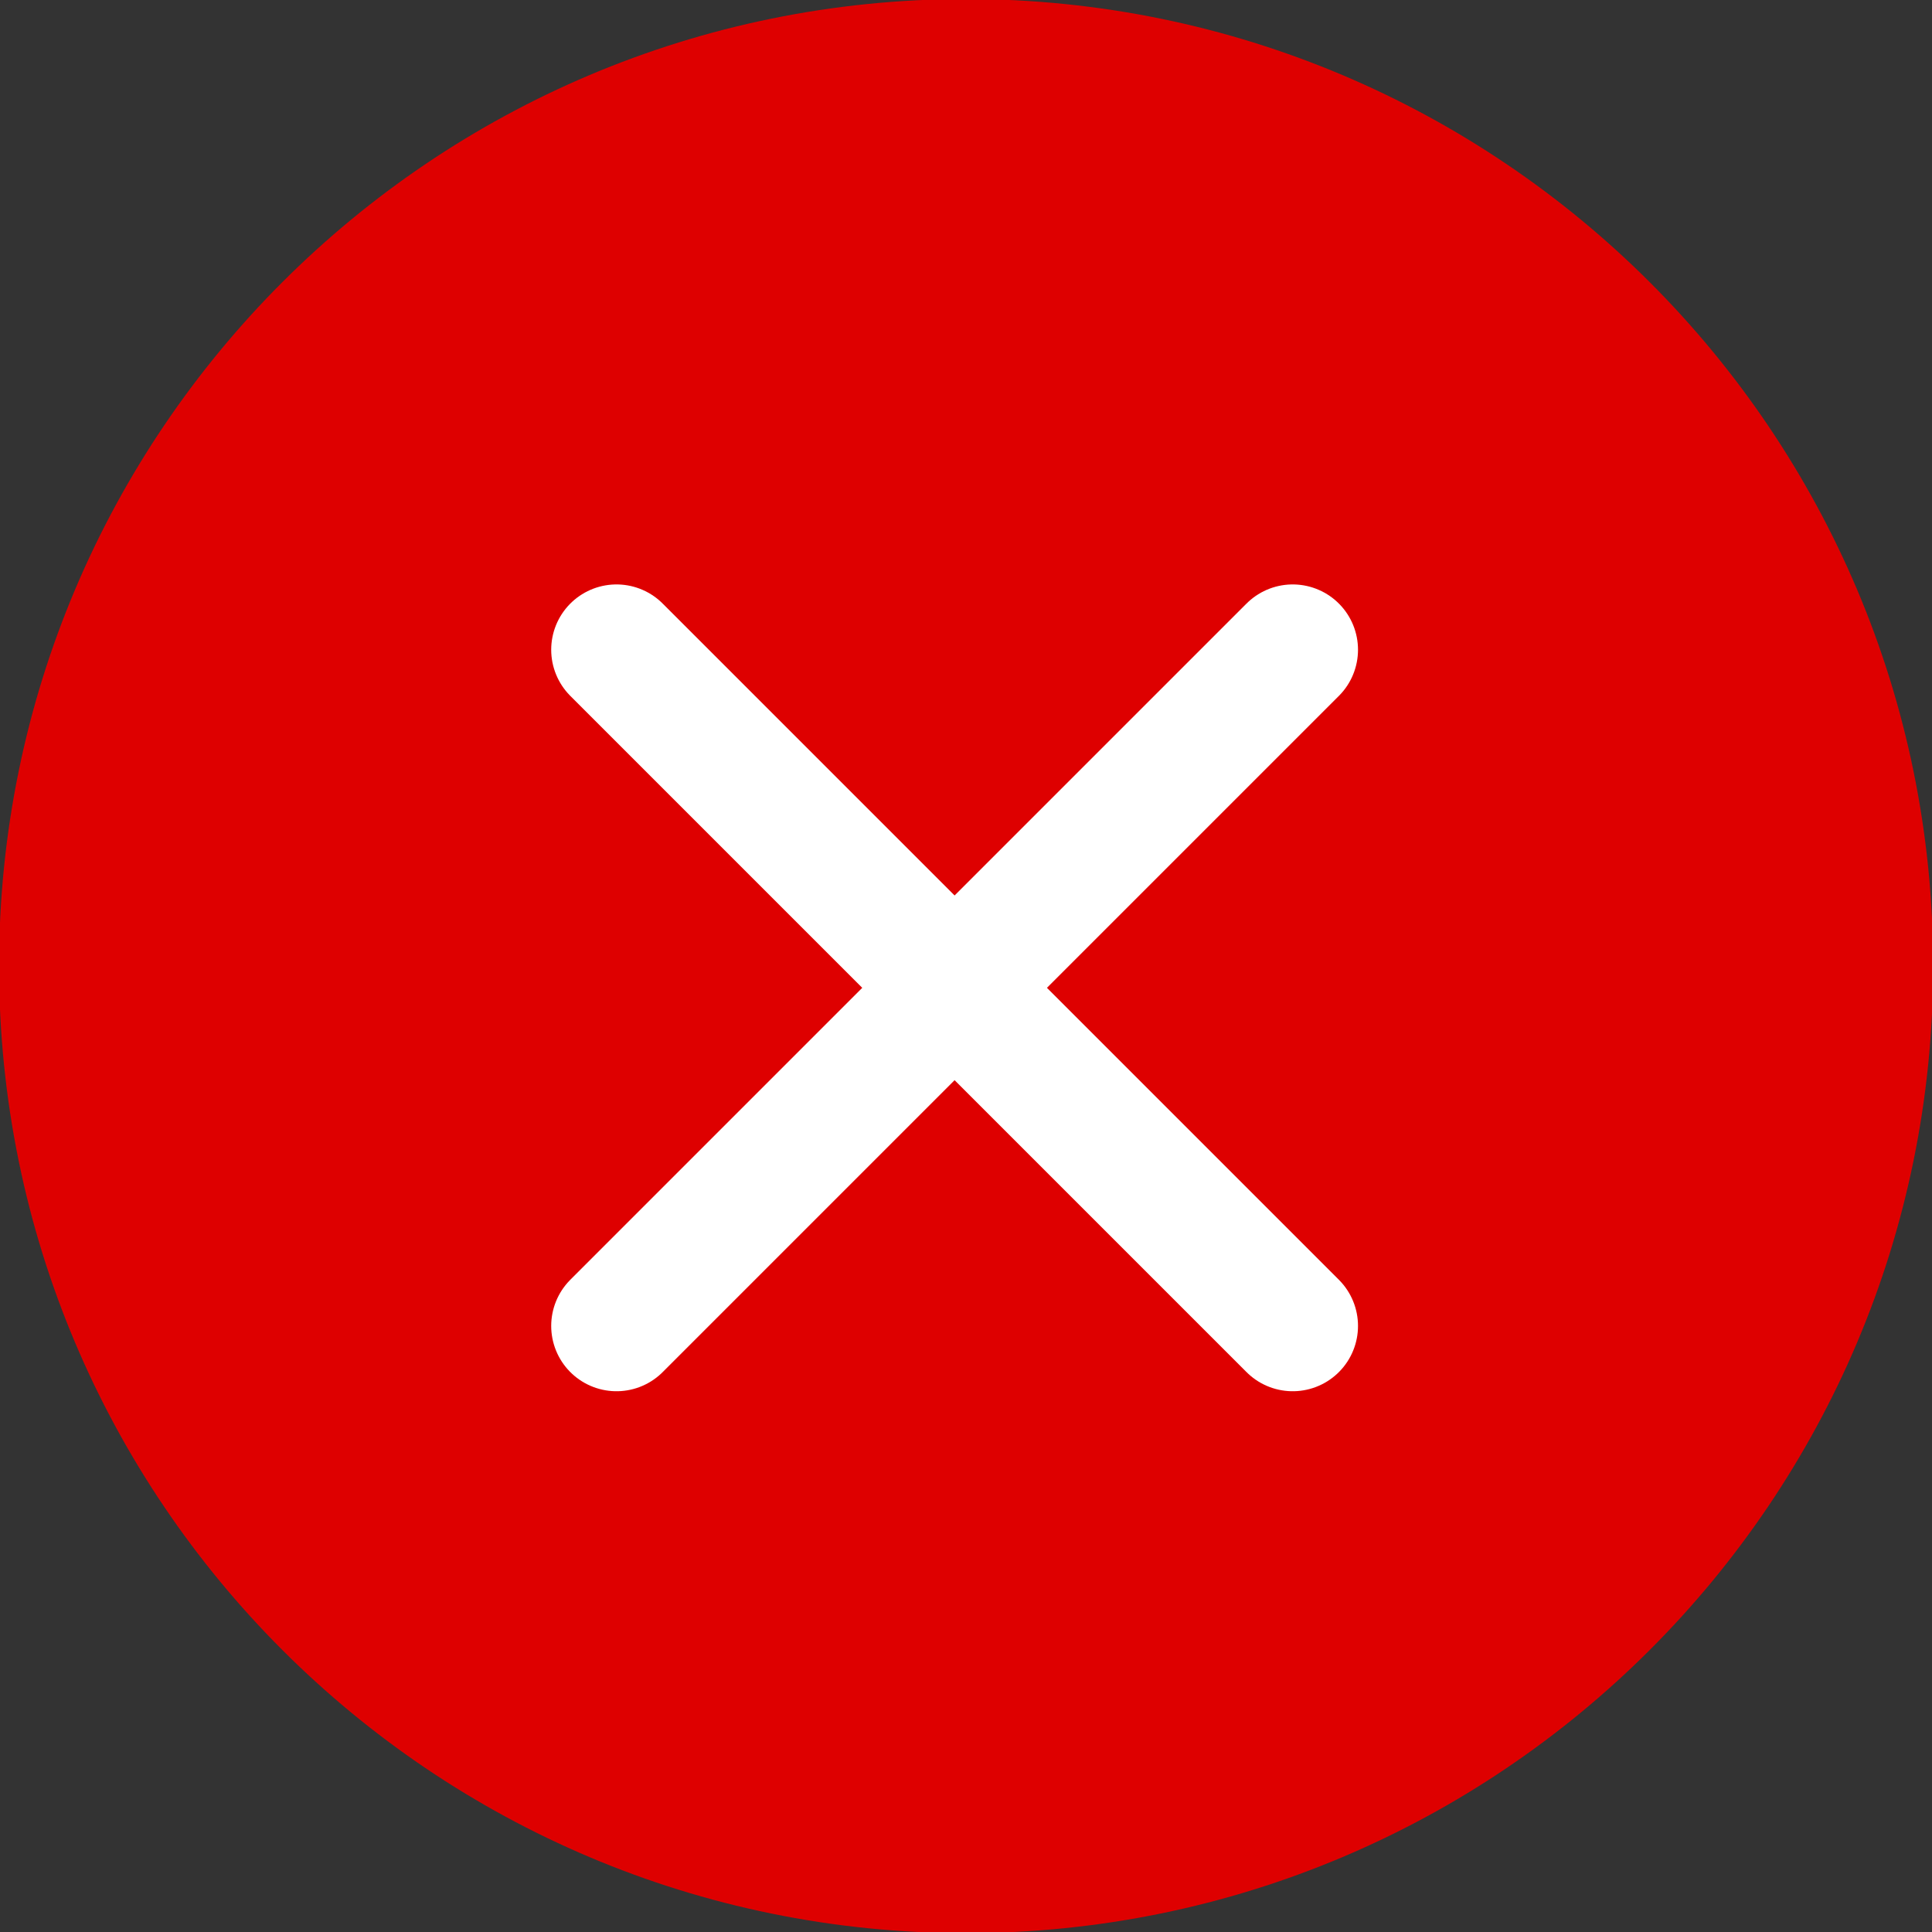 <svg width="10" height="10" viewBox="0 0 10 10" fill="none" xmlns="http://www.w3.org/2000/svg">
<rect x="0" y="0" width="10" height="10" fill="#333333" stroke="none"/>
<g clip-path="url(#clip0_2987_4690)">
<path d="M5 9.631C7.557 9.631 9.631 7.558 9.631 5C9.631 2.443 7.557 0.37 5 0.37C2.443 0.37 0.37 2.443 0.37 5C0.37 7.558 2.443 9.631 5 9.631Z" fill="#DE0000" stroke="#DE0000" stroke-width="0.75" stroke-linecap="round" stroke-linejoin="round"/>
<path d="M3.191 3.363L6.691 6.863" stroke="white" stroke-width="0.676" stroke-linecap="round" stroke-linejoin="round"/>
<path d="M6.691 3.363L3.191 6.863" stroke="white" stroke-width="0.676" stroke-linecap="round" stroke-linejoin="round"/>
</g>
<defs>
<clipPath id="clip0_2987_4690">
<rect width="10" height="10" fill="white"/>
</clipPath>
</defs>
</svg>
